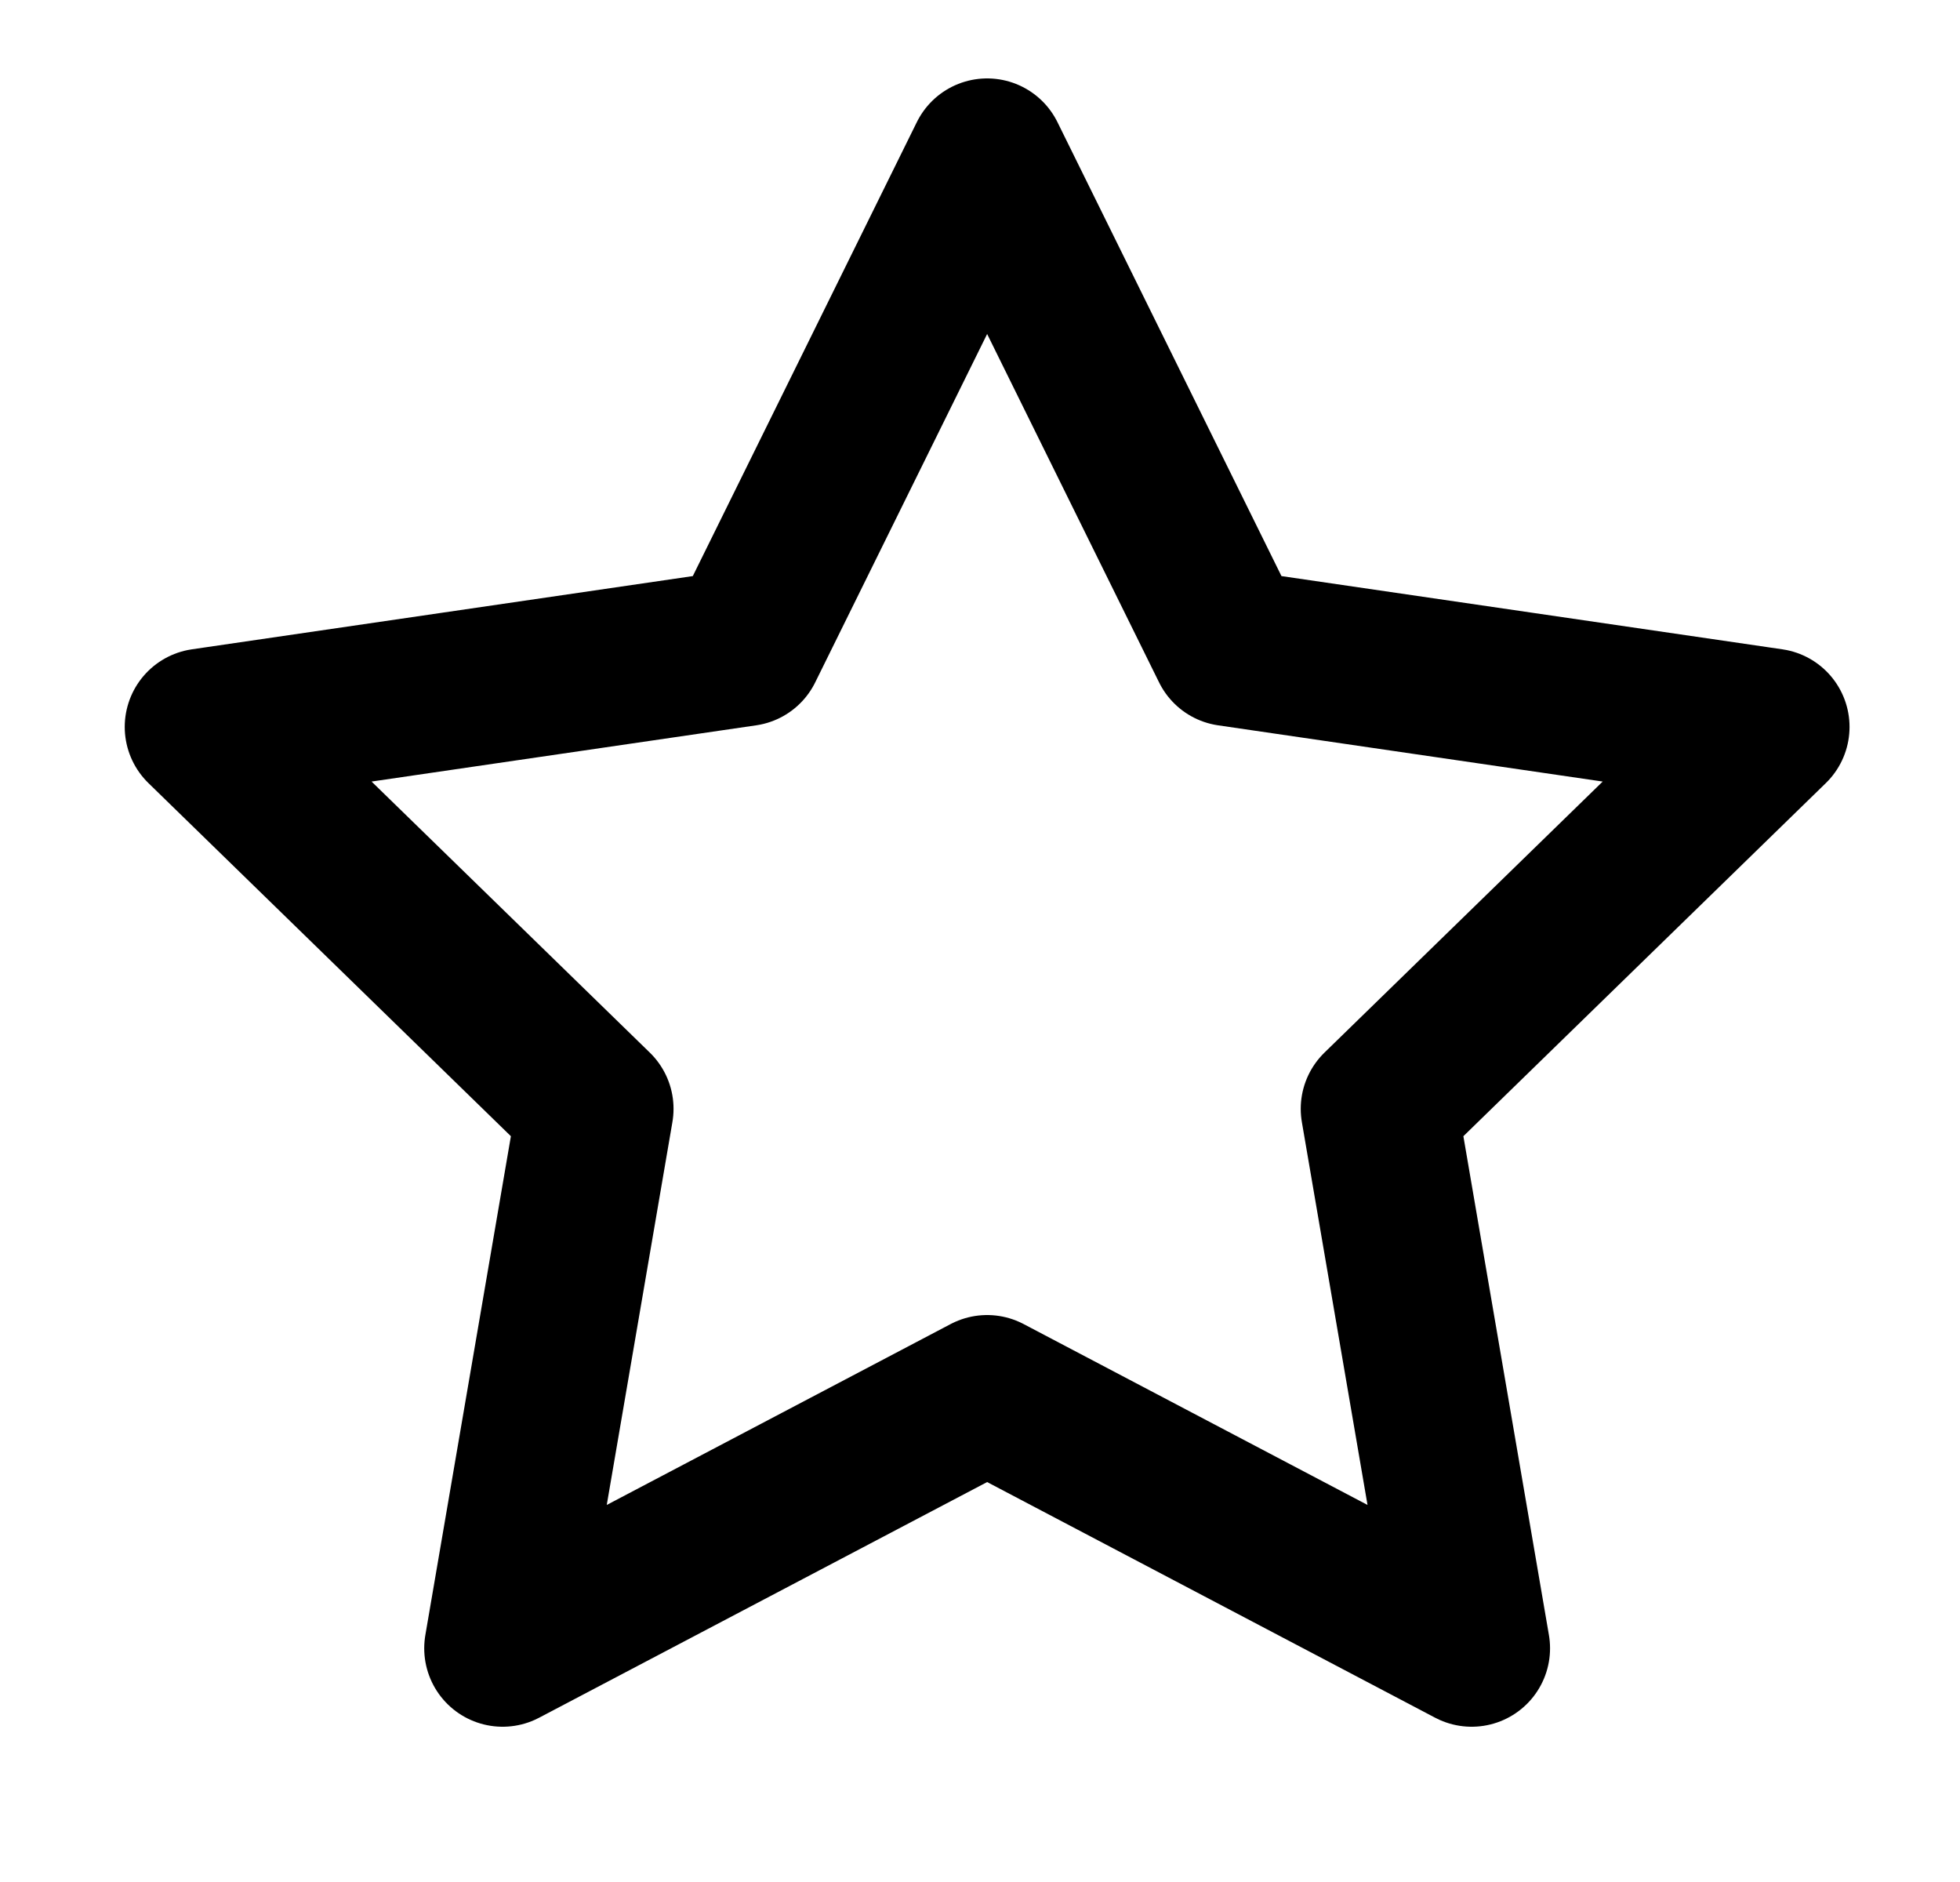 <svg width="25" height="24" viewBox="0 0 25 24" fill="none" xmlns="http://www.w3.org/2000/svg" stroke='currentColor'><path d="M12.591 2L15.681 8.26L22.591 9.27L17.591 14.14L18.771 21.02L12.591 17.77L6.411 21.02L7.591 14.14L2.591 9.27L9.501 8.26L12.591 2Z" stroke-width="2" stroke-linecap="round" stroke-linejoin="round"/></svg>
